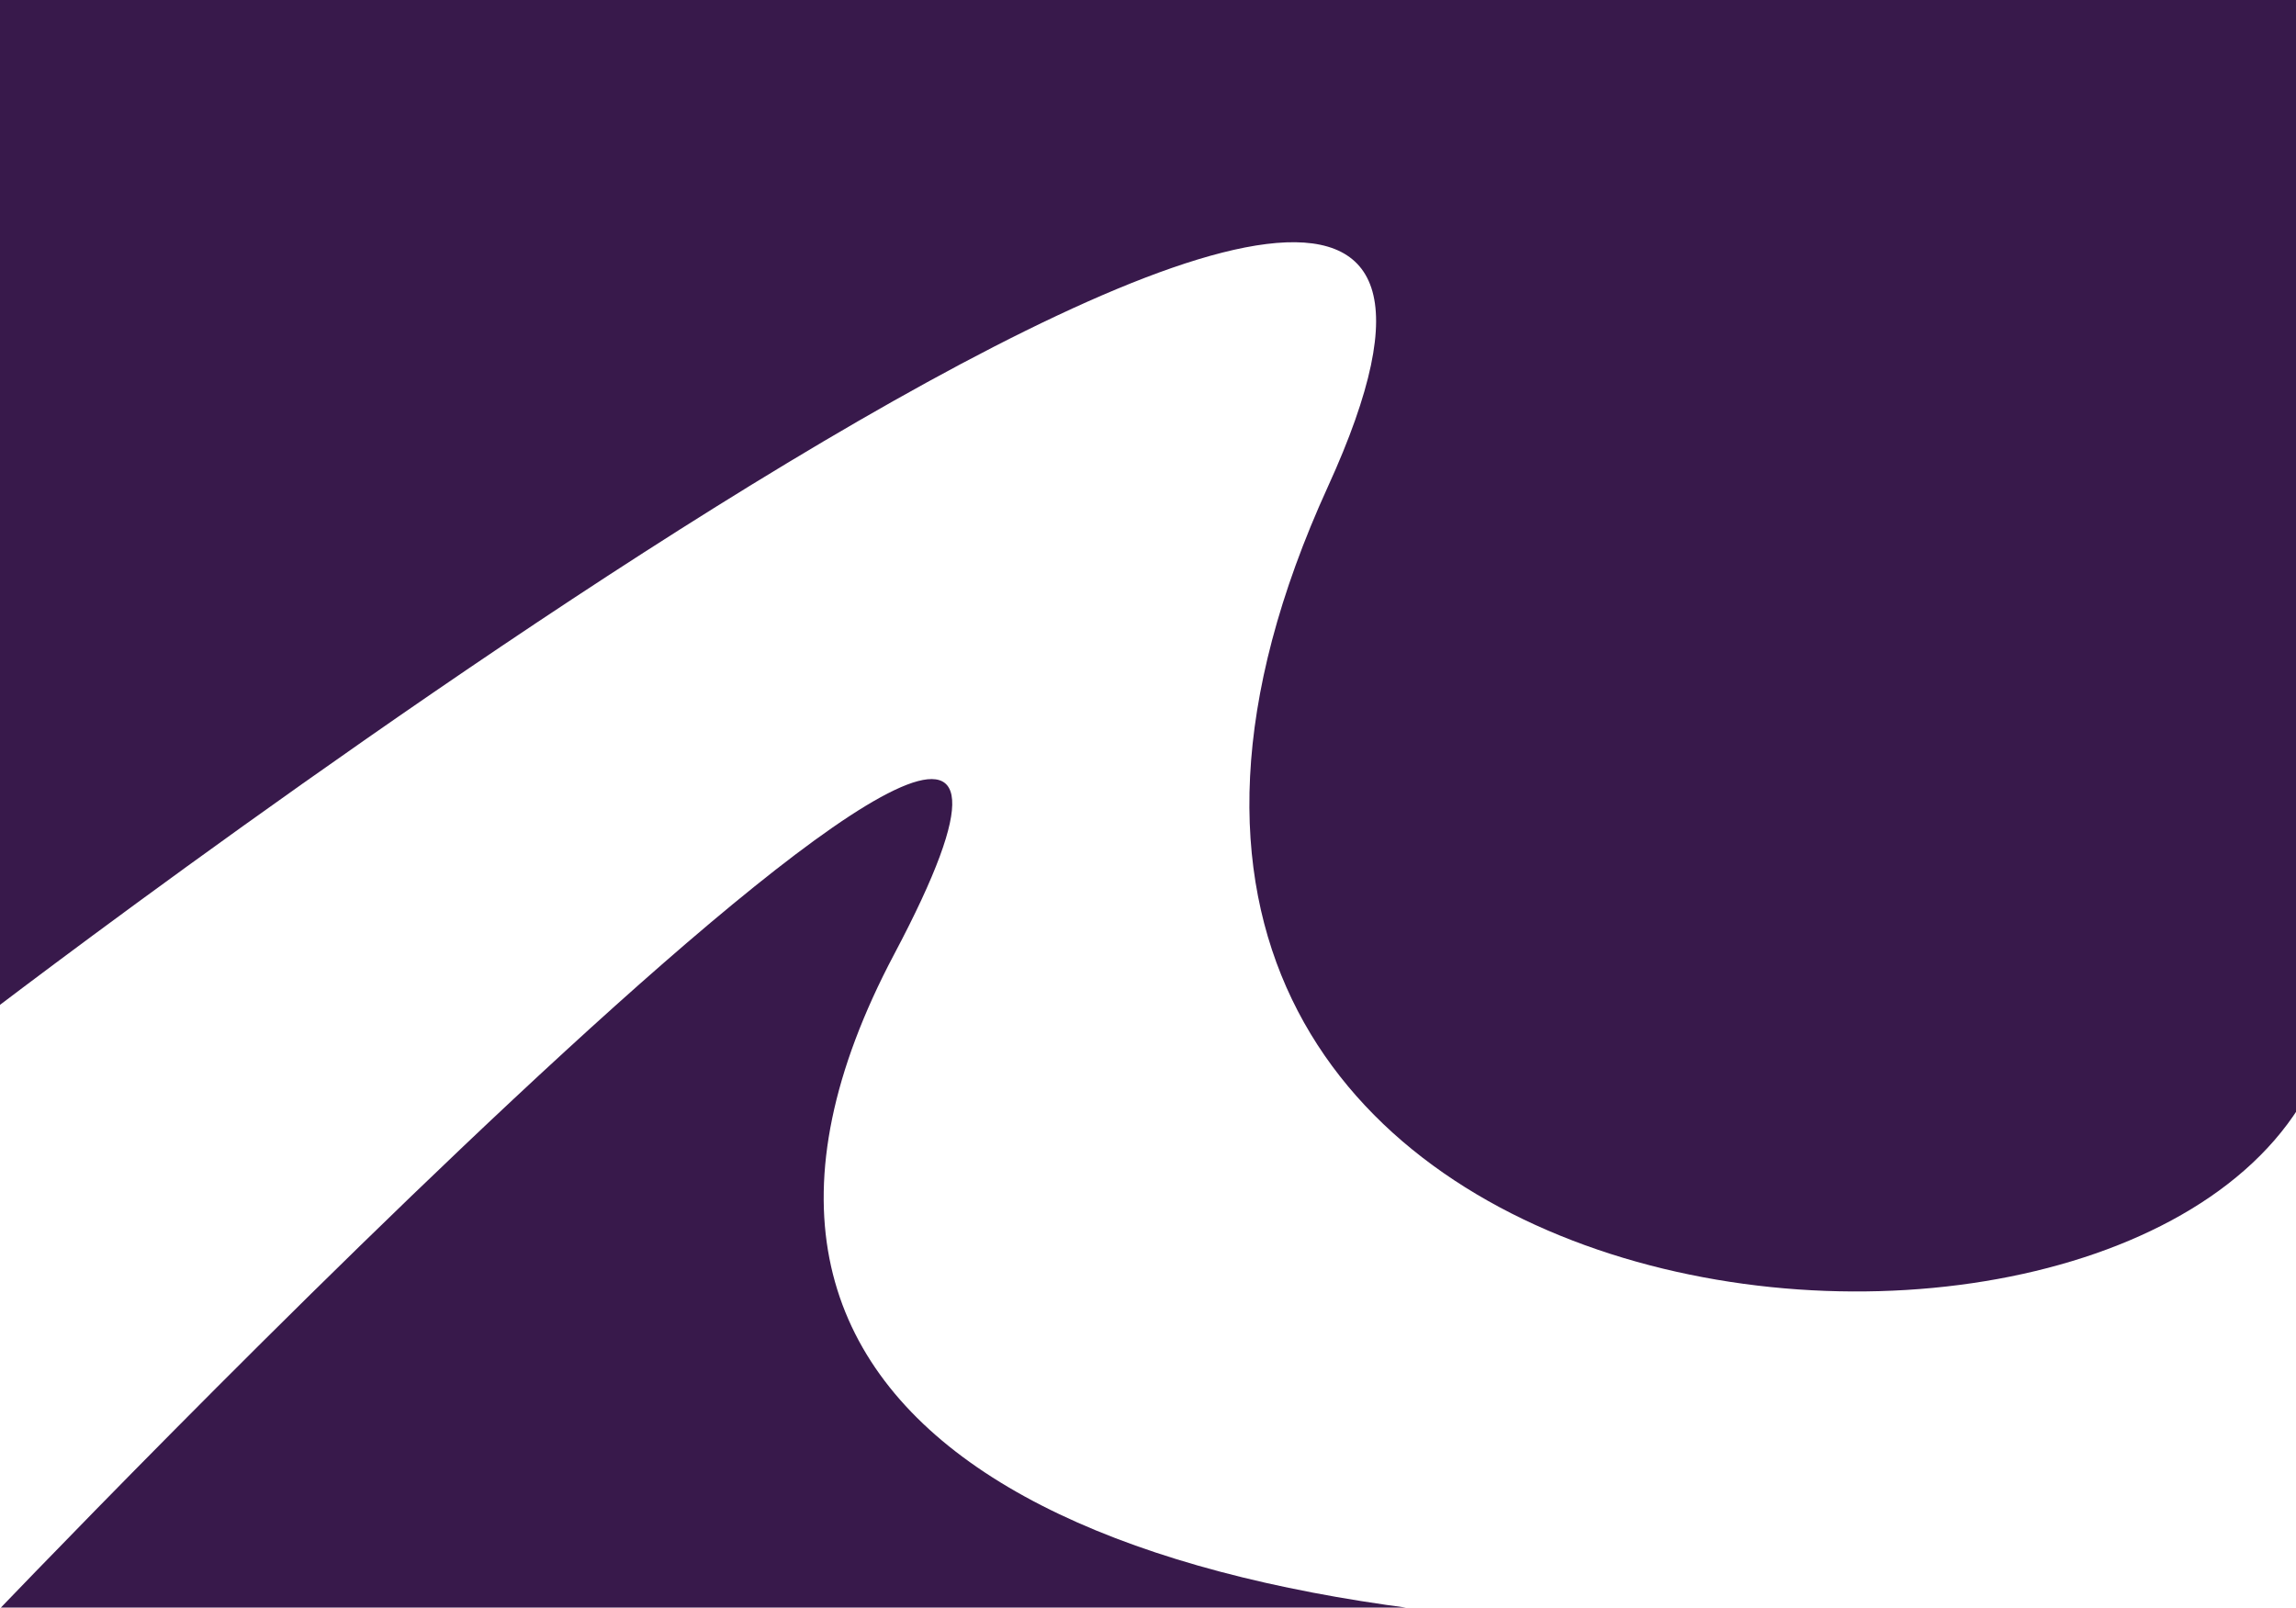 <svg width="1401" height="981" xmlns="http://www.w3.org/2000/svg"><g fill="#38194B" fill-rule="evenodd"><path d="M-10.5 621.201s1035.873-795.254 820.8-324.266c-240.927 527.668 499.36 602.093 604.2 356.713V-10.5h-1425v631.701z"/><path d="M-10.5 992.5s762.341-799.35 556.194-410.322C392.902 870.468 666.957 992.5 1045.5 992.5h-1056z"/></g></svg>
